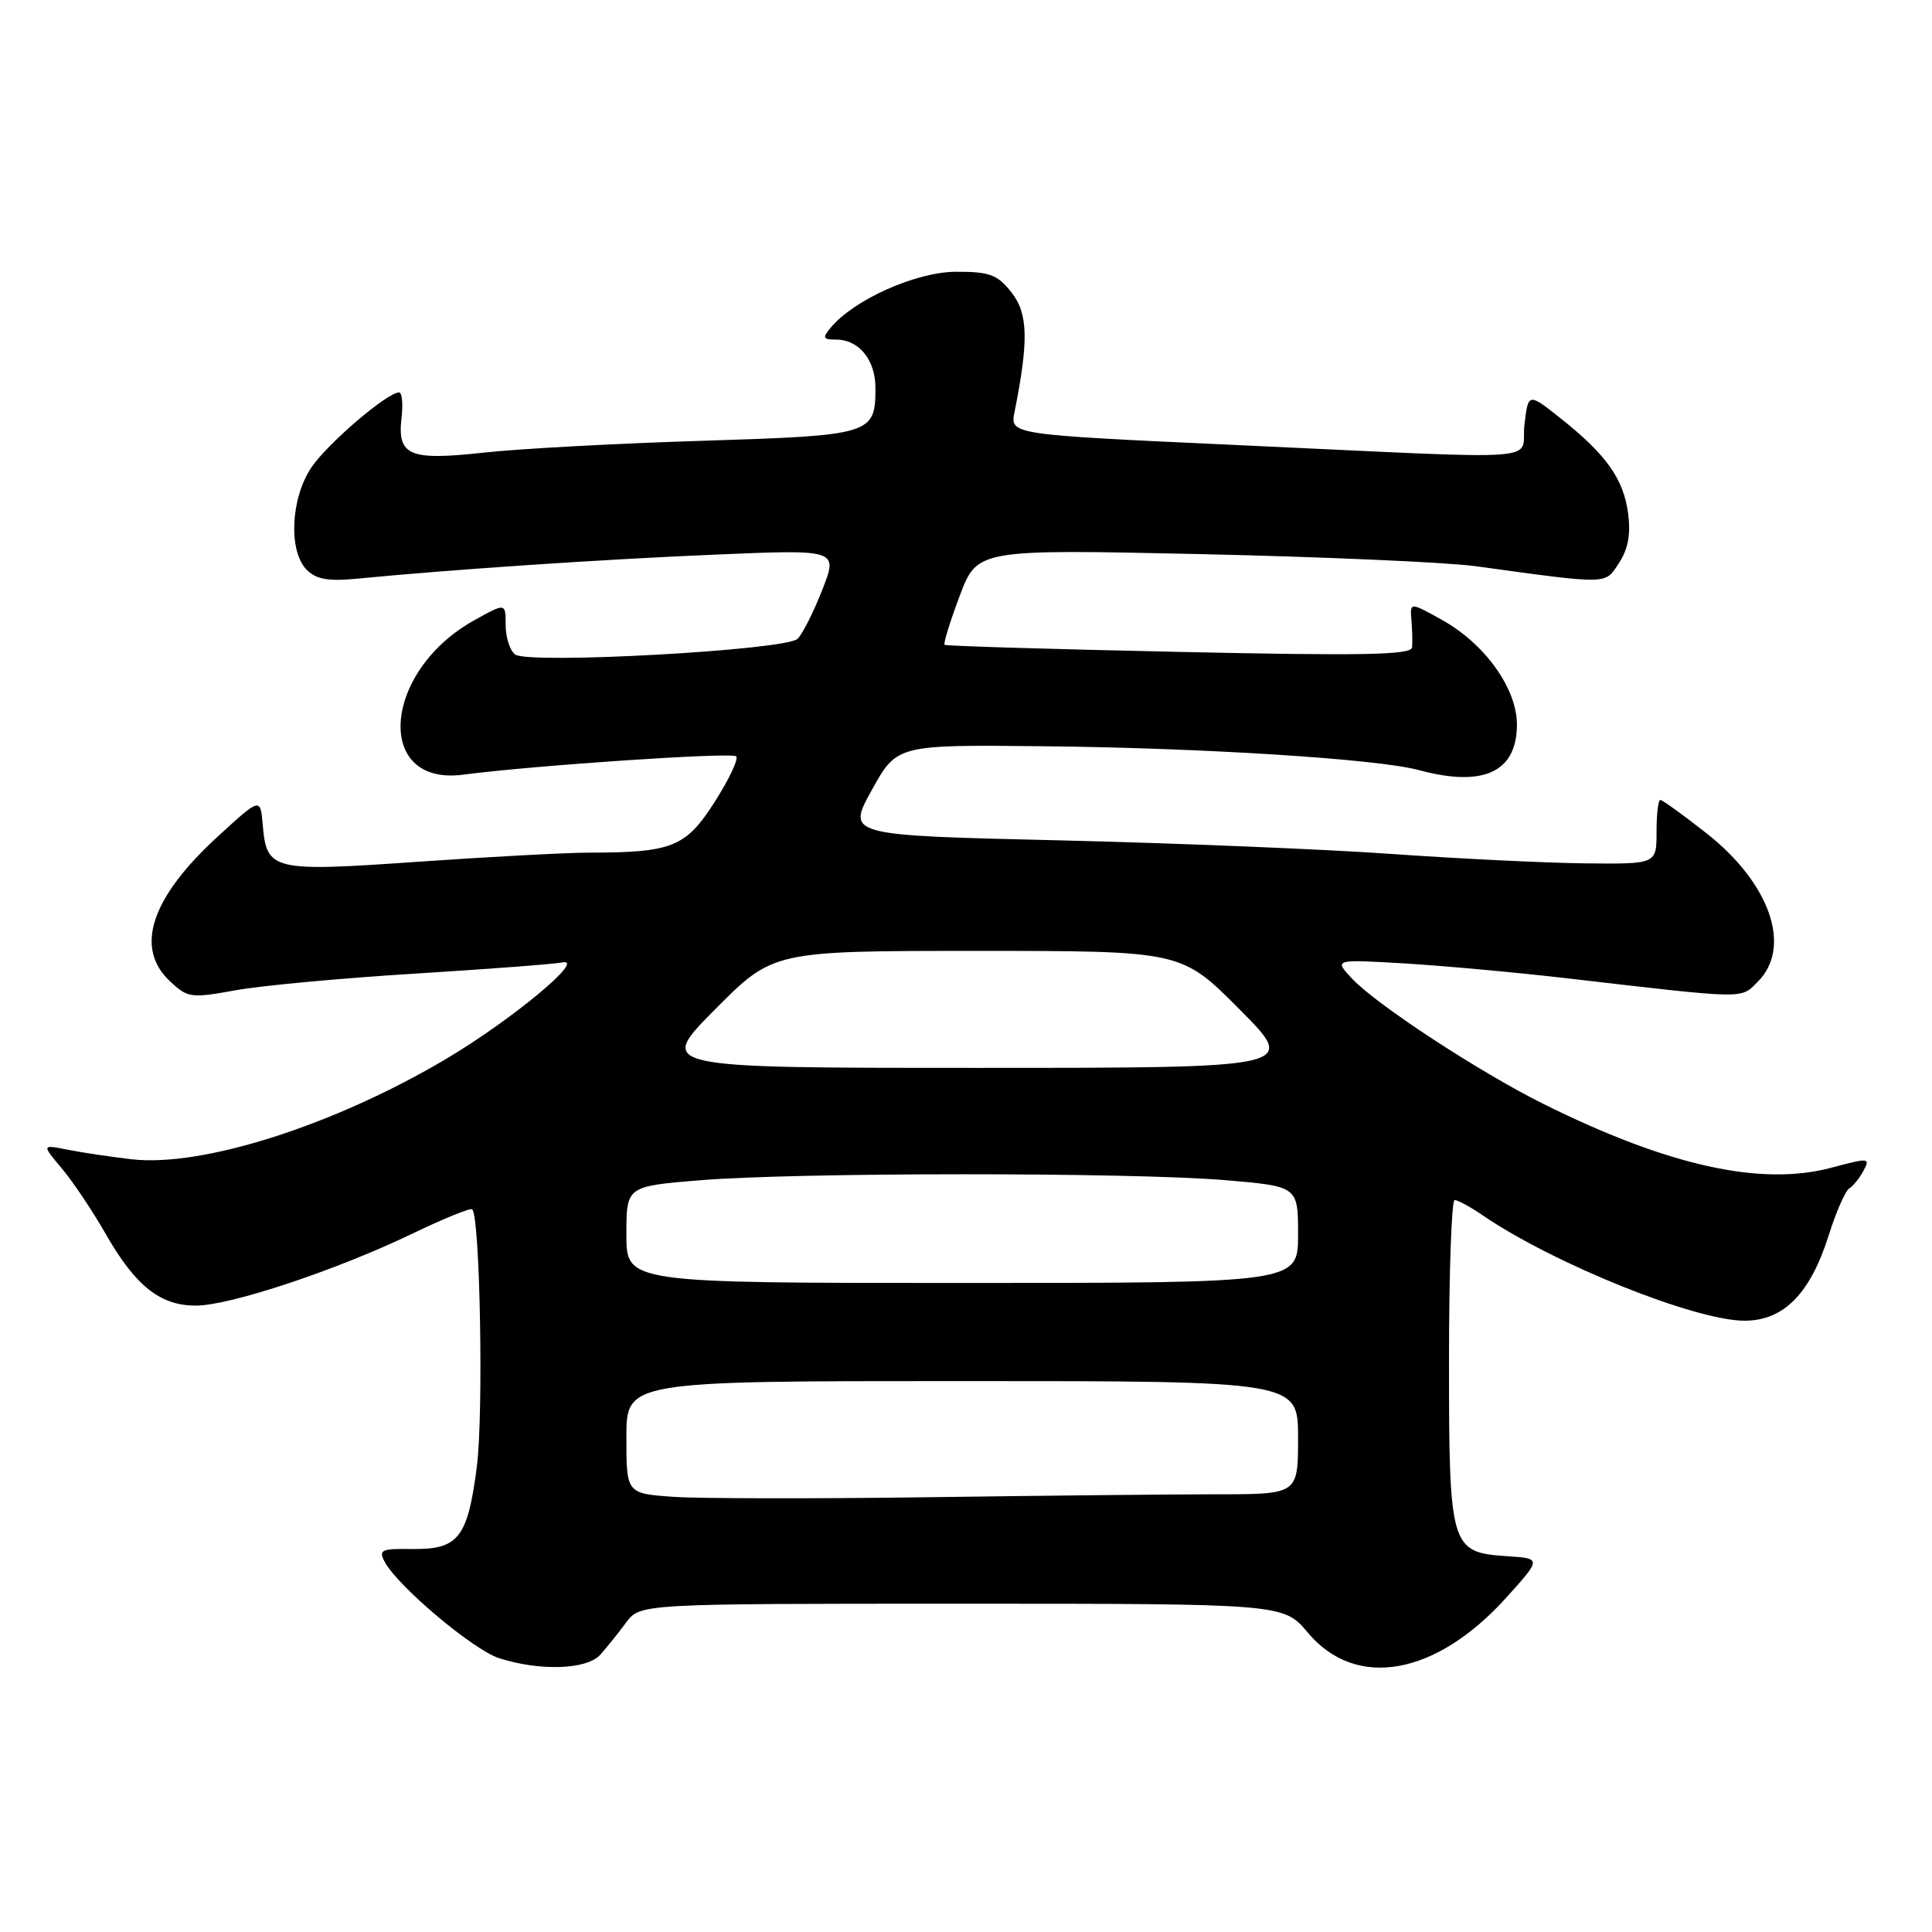 <?xml version="1.0" encoding="UTF-8" standalone="no"?>
<!DOCTYPE svg PUBLIC "-//W3C//DTD SVG 1.1//EN" "http://www.w3.org/Graphics/SVG/1.1/DTD/svg11.dtd" >
<svg xmlns="http://www.w3.org/2000/svg" xmlns:xlink="http://www.w3.org/1999/xlink" version="1.1" viewBox="0 0 256 256">
 <g >
 <path fill="currentColor"
d=" M 79.55 219.25 C 80.40 218.29 81.94 216.38 82.96 215.00 C 84.82 212.50 84.82 212.50 127.45 212.50 C 170.08 212.50 170.08 212.50 173.31 216.35 C 179.68 223.93 190.26 222.05 199.61 211.67 C 204.27 206.50 204.27 206.50 199.65 206.20 C 192.19 205.70 192.00 205.07 192.00 180.28 C 192.00 168.57 192.34 159.00 192.75 159.01 C 193.16 159.01 194.85 159.93 196.50 161.06 C 205.90 167.47 224.61 175.00 231.16 175.00 C 236.35 175.00 239.87 171.42 242.32 163.67 C 243.29 160.59 244.51 157.80 245.03 157.48 C 245.56 157.15 246.42 156.09 246.94 155.10 C 247.85 153.42 247.61 153.40 242.70 154.72 C 233.36 157.22 221.05 154.50 204.50 146.27 C 195.97 142.02 182.36 133.11 179.13 129.65 C 176.76 127.11 176.76 127.11 186.13 127.66 C 191.28 127.97 201.12 128.87 208.00 129.67 C 231.61 132.41 230.61 132.39 232.91 130.09 C 237.50 125.50 234.56 117.04 226.08 110.38 C 223.01 107.97 220.28 106.00 220.00 106.00 C 219.72 106.00 219.50 107.91 219.50 110.25 C 219.50 114.50 219.50 114.50 210.00 114.40 C 204.78 114.34 193.30 113.78 184.50 113.16 C 175.70 112.53 155.83 111.72 140.35 111.35 C 112.19 110.69 112.19 110.69 115.52 104.68 C 118.85 98.68 118.85 98.68 138.17 98.88 C 159.34 99.09 182.51 100.56 188.00 102.04 C 196.58 104.36 201.00 102.30 201.00 96.00 C 201.00 91.23 196.75 85.30 191.07 82.14 C 186.83 79.78 186.83 79.78 187.02 82.14 C 187.13 83.44 187.17 85.07 187.11 85.77 C 187.02 86.79 180.79 86.91 156.25 86.38 C 139.34 86.02 125.35 85.60 125.16 85.44 C 124.98 85.29 125.88 82.38 127.16 78.97 C 129.50 72.78 129.50 72.78 159.00 73.42 C 175.22 73.78 191.65 74.50 195.50 75.02 C 213.39 77.47 212.63 77.49 214.53 74.59 C 215.74 72.74 216.10 70.78 215.73 68.01 C 215.12 63.45 212.83 60.23 206.80 55.44 C 202.50 52.03 202.50 52.03 202.00 56.26 C 201.41 61.27 206.41 60.92 163.67 58.96 C 133.83 57.59 133.83 57.59 134.43 54.60 C 136.32 45.13 136.23 41.54 134.03 38.75 C 132.16 36.38 131.14 36.00 126.68 36.01 C 121.41 36.02 113.16 39.70 110.08 43.41 C 108.94 44.78 109.04 45.00 110.81 45.00 C 113.81 45.00 116.00 47.69 116.00 51.38 C 116.00 57.57 115.57 57.70 93.00 58.41 C 81.72 58.76 68.70 59.46 64.05 59.98 C 54.19 61.06 52.62 60.38 53.21 55.31 C 53.42 53.49 53.27 52.00 52.88 52.00 C 51.31 52.00 43.40 58.77 41.26 61.94 C 38.51 66.03 38.19 73.05 40.65 75.51 C 41.92 76.78 43.51 77.05 47.40 76.67 C 59.74 75.47 79.75 74.12 94.77 73.49 C 111.05 72.80 111.05 72.80 108.96 78.15 C 107.81 81.09 106.33 84.02 105.68 84.65 C 104.12 86.16 69.98 88.05 68.25 86.72 C 67.56 86.19 67.00 84.43 67.00 82.81 C 67.00 79.87 67.00 79.87 62.84 82.19 C 50.66 88.96 49.55 104.19 61.35 102.65 C 70.85 101.41 96.99 99.65 97.55 100.22 C 97.89 100.56 96.60 103.28 94.69 106.27 C 90.86 112.26 89.09 112.97 78.00 112.98 C 74.97 112.99 64.78 113.53 55.34 114.19 C 36.03 115.54 35.33 115.37 34.81 109.26 C 34.50 105.67 34.50 105.67 28.87 110.83 C 20.01 118.94 17.80 125.59 22.50 130.00 C 24.88 132.24 25.29 132.29 31.25 131.21 C 34.69 130.59 45.38 129.60 55.00 129.01 C 64.62 128.41 73.40 127.75 74.50 127.53 C 77.76 126.88 67.87 135.10 59.18 140.27 C 44.36 149.08 26.83 154.69 17.45 153.61 C 14.67 153.29 10.85 152.72 8.96 152.34 C 5.53 151.66 5.53 151.66 8.17 154.80 C 9.63 156.52 12.23 160.41 13.97 163.44 C 17.94 170.40 21.21 173.00 25.95 173.00 C 30.47 173.00 44.52 168.33 54.63 163.47 C 58.78 161.47 62.35 160.02 62.57 160.24 C 63.62 161.29 64.08 187.41 63.18 194.38 C 61.96 203.80 60.74 205.34 54.57 205.25 C 50.52 205.19 50.13 205.37 50.98 206.96 C 52.71 210.20 62.72 218.63 66.14 219.72 C 71.58 221.46 77.78 221.24 79.55 219.25 Z  M 89.25 198.34 C 83.00 197.90 83.00 197.90 83.00 190.45 C 83.00 183.00 83.00 183.00 127.50 183.00 C 172.00 183.00 172.00 183.00 172.00 190.50 C 172.00 198.00 172.00 198.00 161.25 198.00 C 155.34 198.00 138.12 198.18 123.00 198.39 C 107.88 198.60 92.69 198.57 89.25 198.34 Z  M 83.00 163.59 C 83.00 157.19 83.00 157.19 92.75 156.39 C 105.50 155.34 149.81 155.33 162.25 156.37 C 172.00 157.19 172.00 157.19 172.00 163.59 C 172.00 170.00 172.00 170.00 127.50 170.00 C 83.00 170.00 83.00 170.00 83.00 163.59 Z  M 94.75 133.75 C 102.45 126.00 102.45 126.00 129.50 126.00 C 156.55 126.00 156.55 126.00 164.25 133.75 C 171.96 141.50 171.96 141.50 129.50 141.50 C 87.05 141.50 87.05 141.50 94.75 133.75 Z "/>
</g>
</svg>